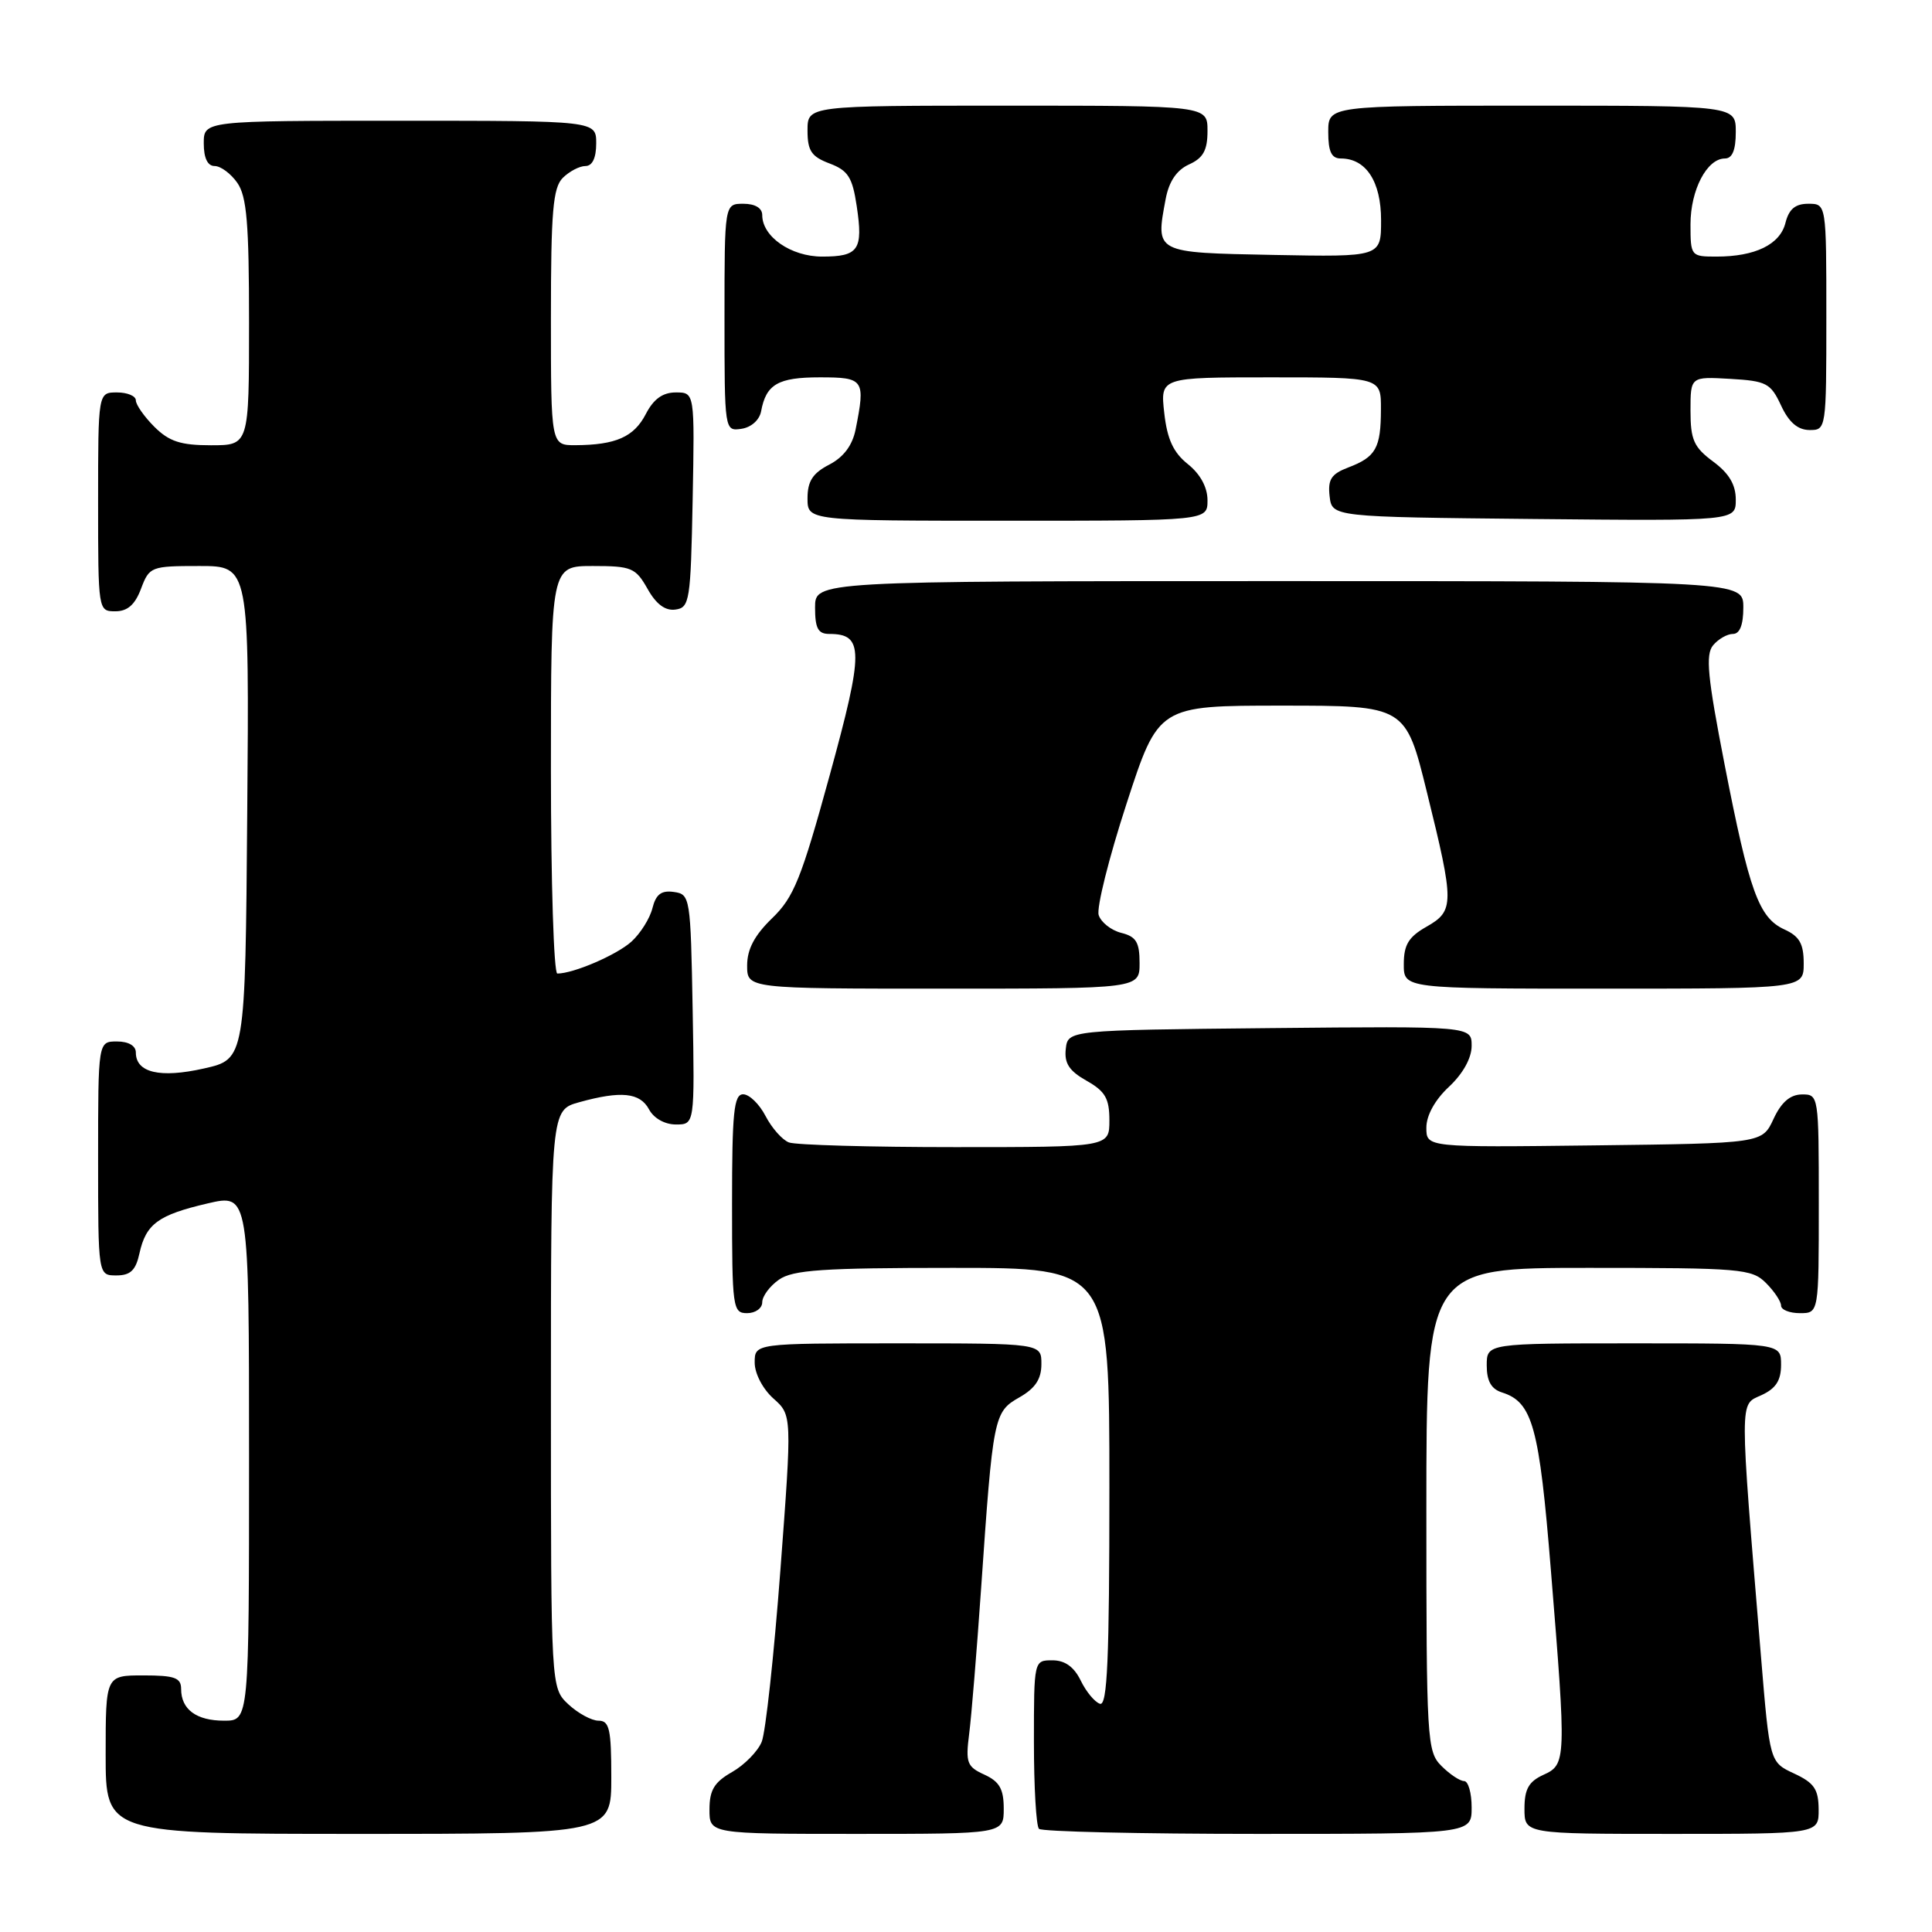 <?xml version="1.0" encoding="UTF-8" standalone="no"?>
<!DOCTYPE svg PUBLIC "-//W3C//DTD SVG 1.1//EN" "http://www.w3.org/Graphics/SVG/1.1/DTD/svg11.dtd" >
<svg xmlns="http://www.w3.org/2000/svg" xmlns:xlink="http://www.w3.org/1999/xlink" version="1.1" viewBox="0 0 256 256">
 <g >
 <path fill="currentColor"
d=" M 81.00 235.50 C 81.00 229.13 80.75 228.00 79.31 228.00 C 78.39 228.00 76.59 227.02 75.31 225.83 C 73.00 223.65 73.00 223.65 73.00 185.37 C 73.00 147.09 73.00 147.09 76.75 146.05 C 82.30 144.51 84.80 144.77 86.00 147.00 C 86.63 148.18 88.09 149.00 89.56 149.00 C 92.05 149.00 92.05 149.00 91.78 133.75 C 91.51 118.87 91.45 118.49 89.29 118.19 C 87.63 117.95 86.91 118.50 86.45 120.34 C 86.11 121.70 84.86 123.69 83.67 124.77 C 81.71 126.54 75.99 129.00 73.85 129.00 C 73.38 129.00 73.00 116.85 73.00 102.00 C 73.00 75.00 73.00 75.00 78.55 75.00 C 83.68 75.00 84.22 75.23 85.80 78.02 C 86.94 80.06 88.15 80.96 89.50 80.77 C 91.38 80.52 91.52 79.63 91.78 66.25 C 92.05 52.00 92.05 52.00 89.55 52.00 C 87.81 52.00 86.60 52.87 85.57 54.87 C 84.00 57.90 81.60 58.96 76.25 58.99 C 73.00 59.00 73.00 59.00 73.00 42.07 C 73.00 28.02 73.27 24.88 74.57 23.57 C 75.44 22.71 76.79 22.00 77.57 22.00 C 78.49 22.00 79.00 20.93 79.00 19.00 C 79.00 16.00 79.00 16.00 53.00 16.00 C 27.00 16.00 27.00 16.00 27.00 19.00 C 27.00 20.95 27.51 22.00 28.44 22.00 C 29.24 22.00 30.59 23.00 31.44 24.22 C 32.70 26.01 33.00 29.61 33.00 42.72 C 33.00 59.00 33.00 59.00 27.95 59.00 C 23.93 59.00 22.41 58.50 20.45 56.55 C 19.10 55.20 18.00 53.62 18.00 53.05 C 18.00 52.47 16.88 52.00 15.50 52.00 C 13.00 52.00 13.00 52.00 13.00 66.50 C 13.00 80.93 13.01 81.00 15.28 81.00 C 16.90 81.00 17.89 80.13 18.69 78.00 C 19.79 75.08 20.01 75.00 26.43 75.00 C 33.03 75.00 33.03 75.00 32.76 107.67 C 32.50 140.35 32.50 140.35 27.02 141.58 C 21.21 142.89 18.00 142.14 18.00 139.46 C 18.00 138.57 17.03 138.00 15.50 138.00 C 13.00 138.00 13.00 138.00 13.00 153.50 C 13.00 169.00 13.00 169.00 15.42 169.00 C 17.28 169.00 17.99 168.33 18.48 166.07 C 19.34 162.17 20.98 160.98 27.51 159.46 C 33.00 158.18 33.00 158.18 33.00 193.09 C 33.00 228.00 33.00 228.00 29.70 228.00 C 26.02 228.00 24.00 226.51 24.00 223.80 C 24.00 222.31 23.15 222.00 19.00 222.00 C 14.00 222.00 14.00 222.00 14.00 232.50 C 14.00 243.00 14.00 243.00 47.50 243.00 C 81.00 243.00 81.00 243.00 81.00 235.50 Z  M 133.00 239.66 C 133.00 237.05 132.44 236.07 130.44 235.15 C 128.13 234.10 127.93 233.58 128.42 229.74 C 128.72 227.41 129.43 218.75 130.00 210.50 C 131.58 187.62 131.68 187.09 135.07 185.16 C 137.18 183.96 137.99 182.74 137.99 180.75 C 138.00 178.00 138.00 178.00 119.00 178.00 C 100.00 178.00 100.00 178.00 100.00 180.55 C 100.00 182.00 101.07 184.04 102.47 185.30 C 104.95 187.50 104.95 187.50 103.41 208.00 C 102.56 219.28 101.45 229.53 100.93 230.80 C 100.42 232.06 98.65 233.86 97.01 234.80 C 94.65 236.14 94.01 237.19 94.01 239.75 C 94.00 243.00 94.00 243.00 113.50 243.00 C 133.00 243.00 133.00 243.00 133.00 239.66 Z  M 195.00 239.50 C 195.00 237.57 194.55 236.00 194.00 236.00 C 193.45 236.00 192.10 235.10 191.00 234.00 C 189.08 232.08 189.00 230.67 189.00 200.00 C 189.00 168.00 189.00 168.00 210.50 168.00 C 230.67 168.00 232.12 168.12 234.00 170.00 C 235.10 171.10 236.00 172.45 236.00 173.00 C 236.00 173.55 237.12 174.00 238.50 174.00 C 241.00 174.00 241.00 174.00 241.00 159.50 C 241.00 145.12 240.98 145.00 238.75 145.02 C 237.20 145.04 236.03 146.05 235.00 148.27 C 233.50 151.50 233.50 151.50 211.25 151.77 C 189.00 152.04 189.00 152.04 189.00 149.42 C 189.00 147.80 190.14 145.73 192.00 144.00 C 193.85 142.27 195.00 140.20 195.00 138.58 C 195.00 135.97 195.00 135.97 168.25 136.23 C 141.50 136.50 141.50 136.50 141.22 139.00 C 141.01 140.89 141.68 141.91 143.97 143.20 C 146.45 144.60 147.00 145.55 147.00 148.45 C 147.00 152.00 147.00 152.00 126.58 152.00 C 115.35 152.00 105.44 151.72 104.54 151.38 C 103.65 151.04 102.26 149.46 101.44 147.88 C 100.62 146.30 99.29 145.00 98.47 145.00 C 97.24 145.00 97.00 147.39 97.00 159.50 C 97.00 173.33 97.09 174.00 99.00 174.00 C 100.10 174.00 101.00 173.35 101.00 172.56 C 101.00 171.76 102.00 170.41 103.22 169.56 C 105.06 168.27 109.04 168.00 126.22 168.00 C 147.00 168.00 147.00 168.00 147.00 197.08 C 147.00 219.90 146.73 226.08 145.75 225.76 C 145.06 225.54 143.91 224.15 143.20 222.68 C 142.31 220.86 141.11 220.00 139.45 220.00 C 137.00 220.00 137.00 220.01 137.00 230.83 C 137.00 236.79 137.30 241.97 137.67 242.33 C 138.03 242.70 151.08 243.00 166.67 243.00 C 195.00 243.00 195.00 243.00 195.00 239.50 Z  M 240.98 239.75 C 240.96 237.07 240.39 236.24 237.73 235.00 C 234.50 233.50 234.50 233.50 233.34 219.50 C 230.47 184.73 230.47 186.20 233.39 184.87 C 235.31 183.99 236.00 182.93 236.00 180.84 C 236.00 178.00 236.00 178.00 216.50 178.00 C 197.00 178.00 197.00 178.00 197.00 180.93 C 197.00 183.00 197.60 184.06 199.03 184.51 C 203.07 185.79 203.96 189.01 205.50 208.06 C 207.56 233.34 207.54 233.80 204.50 235.18 C 202.56 236.07 202.00 237.07 202.00 239.66 C 202.00 243.00 202.00 243.00 221.50 243.00 C 241.00 243.00 241.00 243.00 240.98 239.75 Z  M 151.00 127.61 C 151.00 124.85 150.55 124.10 148.57 123.61 C 147.23 123.27 145.89 122.21 145.58 121.25 C 145.28 120.29 146.94 113.65 149.27 106.50 C 153.50 93.50 153.50 93.50 169.87 93.50 C 186.25 93.50 186.25 93.50 189.08 105.00 C 192.72 119.75 192.72 120.69 189.01 122.80 C 186.65 124.14 186.01 125.19 186.01 127.75 C 186.00 131.00 186.00 131.00 212.50 131.00 C 239.00 131.00 239.00 131.00 239.00 127.66 C 239.00 125.05 238.44 124.07 236.45 123.16 C 233.05 121.61 231.80 118.15 228.51 101.26 C 226.26 89.71 225.97 86.74 226.99 85.51 C 227.68 84.68 228.86 84.00 229.62 84.00 C 230.53 84.00 231.00 82.81 231.00 80.50 C 231.00 77.00 231.00 77.00 169.50 77.00 C 108.00 77.00 108.00 77.00 108.00 80.50 C 108.00 83.26 108.40 84.00 109.88 84.00 C 114.47 84.00 114.48 86.20 109.93 102.76 C 106.17 116.46 105.18 118.91 102.30 121.68 C 99.98 123.93 99.00 125.77 99.00 127.93 C 99.00 131.00 99.00 131.00 125.00 131.00 C 151.00 131.00 151.00 131.00 151.00 127.61 Z  M 160.00 66.29 C 160.00 64.57 159.05 62.82 157.40 61.50 C 155.48 59.97 154.66 58.21 154.27 54.72 C 153.74 50.00 153.74 50.00 168.37 50.00 C 183.00 50.00 183.00 50.00 182.98 54.25 C 182.97 59.38 182.31 60.55 178.66 61.94 C 176.40 62.80 175.93 63.52 176.18 65.75 C 176.50 68.50 176.50 68.50 203.25 68.77 C 230.00 69.03 230.00 69.03 230.00 66.20 C 230.00 64.22 229.10 62.71 227.00 61.16 C 224.44 59.26 224.00 58.28 224.00 54.42 C 224.00 49.90 224.00 49.90 229.25 50.20 C 234.07 50.48 234.62 50.77 236.00 53.73 C 237.03 55.95 238.20 56.96 239.75 56.98 C 241.98 57.00 242.00 56.90 242.00 42.00 C 242.00 27.00 242.00 27.00 239.61 27.00 C 237.88 27.00 237.04 27.71 236.58 29.54 C 235.86 32.40 232.58 34.00 227.43 34.00 C 224.06 34.00 224.00 33.93 224.00 29.72 C 224.00 25.17 226.18 21.00 228.56 21.00 C 229.54 21.00 230.00 19.88 230.00 17.50 C 230.00 14.00 230.00 14.00 203.00 14.00 C 176.00 14.00 176.00 14.00 176.00 17.50 C 176.00 20.10 176.43 21.00 177.67 21.00 C 181.01 21.00 183.00 24.06 183.00 29.18 C 183.00 34.05 183.00 34.05 168.76 33.78 C 152.93 33.47 153.11 33.56 154.46 26.35 C 154.90 24.04 155.91 22.54 157.55 21.79 C 159.44 20.94 160.00 19.91 160.00 17.34 C 160.00 14.00 160.00 14.00 133.50 14.00 C 107.00 14.00 107.00 14.00 107.00 17.28 C 107.00 19.99 107.51 20.75 109.92 21.66 C 112.38 22.59 112.95 23.49 113.52 27.31 C 114.39 33.10 113.78 34.00 108.94 34.00 C 104.81 34.00 101.00 31.36 101.00 28.50 C 101.00 27.57 100.06 27.00 98.50 27.00 C 96.00 27.00 96.00 27.00 96.00 42.07 C 96.00 57.11 96.01 57.14 98.24 56.82 C 99.54 56.63 100.63 55.66 100.85 54.50 C 101.51 50.92 103.09 50.00 108.62 50.00 C 114.50 50.00 114.69 50.28 113.37 56.92 C 112.94 59.03 111.78 60.58 109.87 61.57 C 107.69 62.70 107.00 63.76 107.00 66.03 C 107.00 69.00 107.00 69.00 133.50 69.00 C 160.00 69.00 160.00 69.00 160.00 66.29 Z "/>
</g>
</svg>